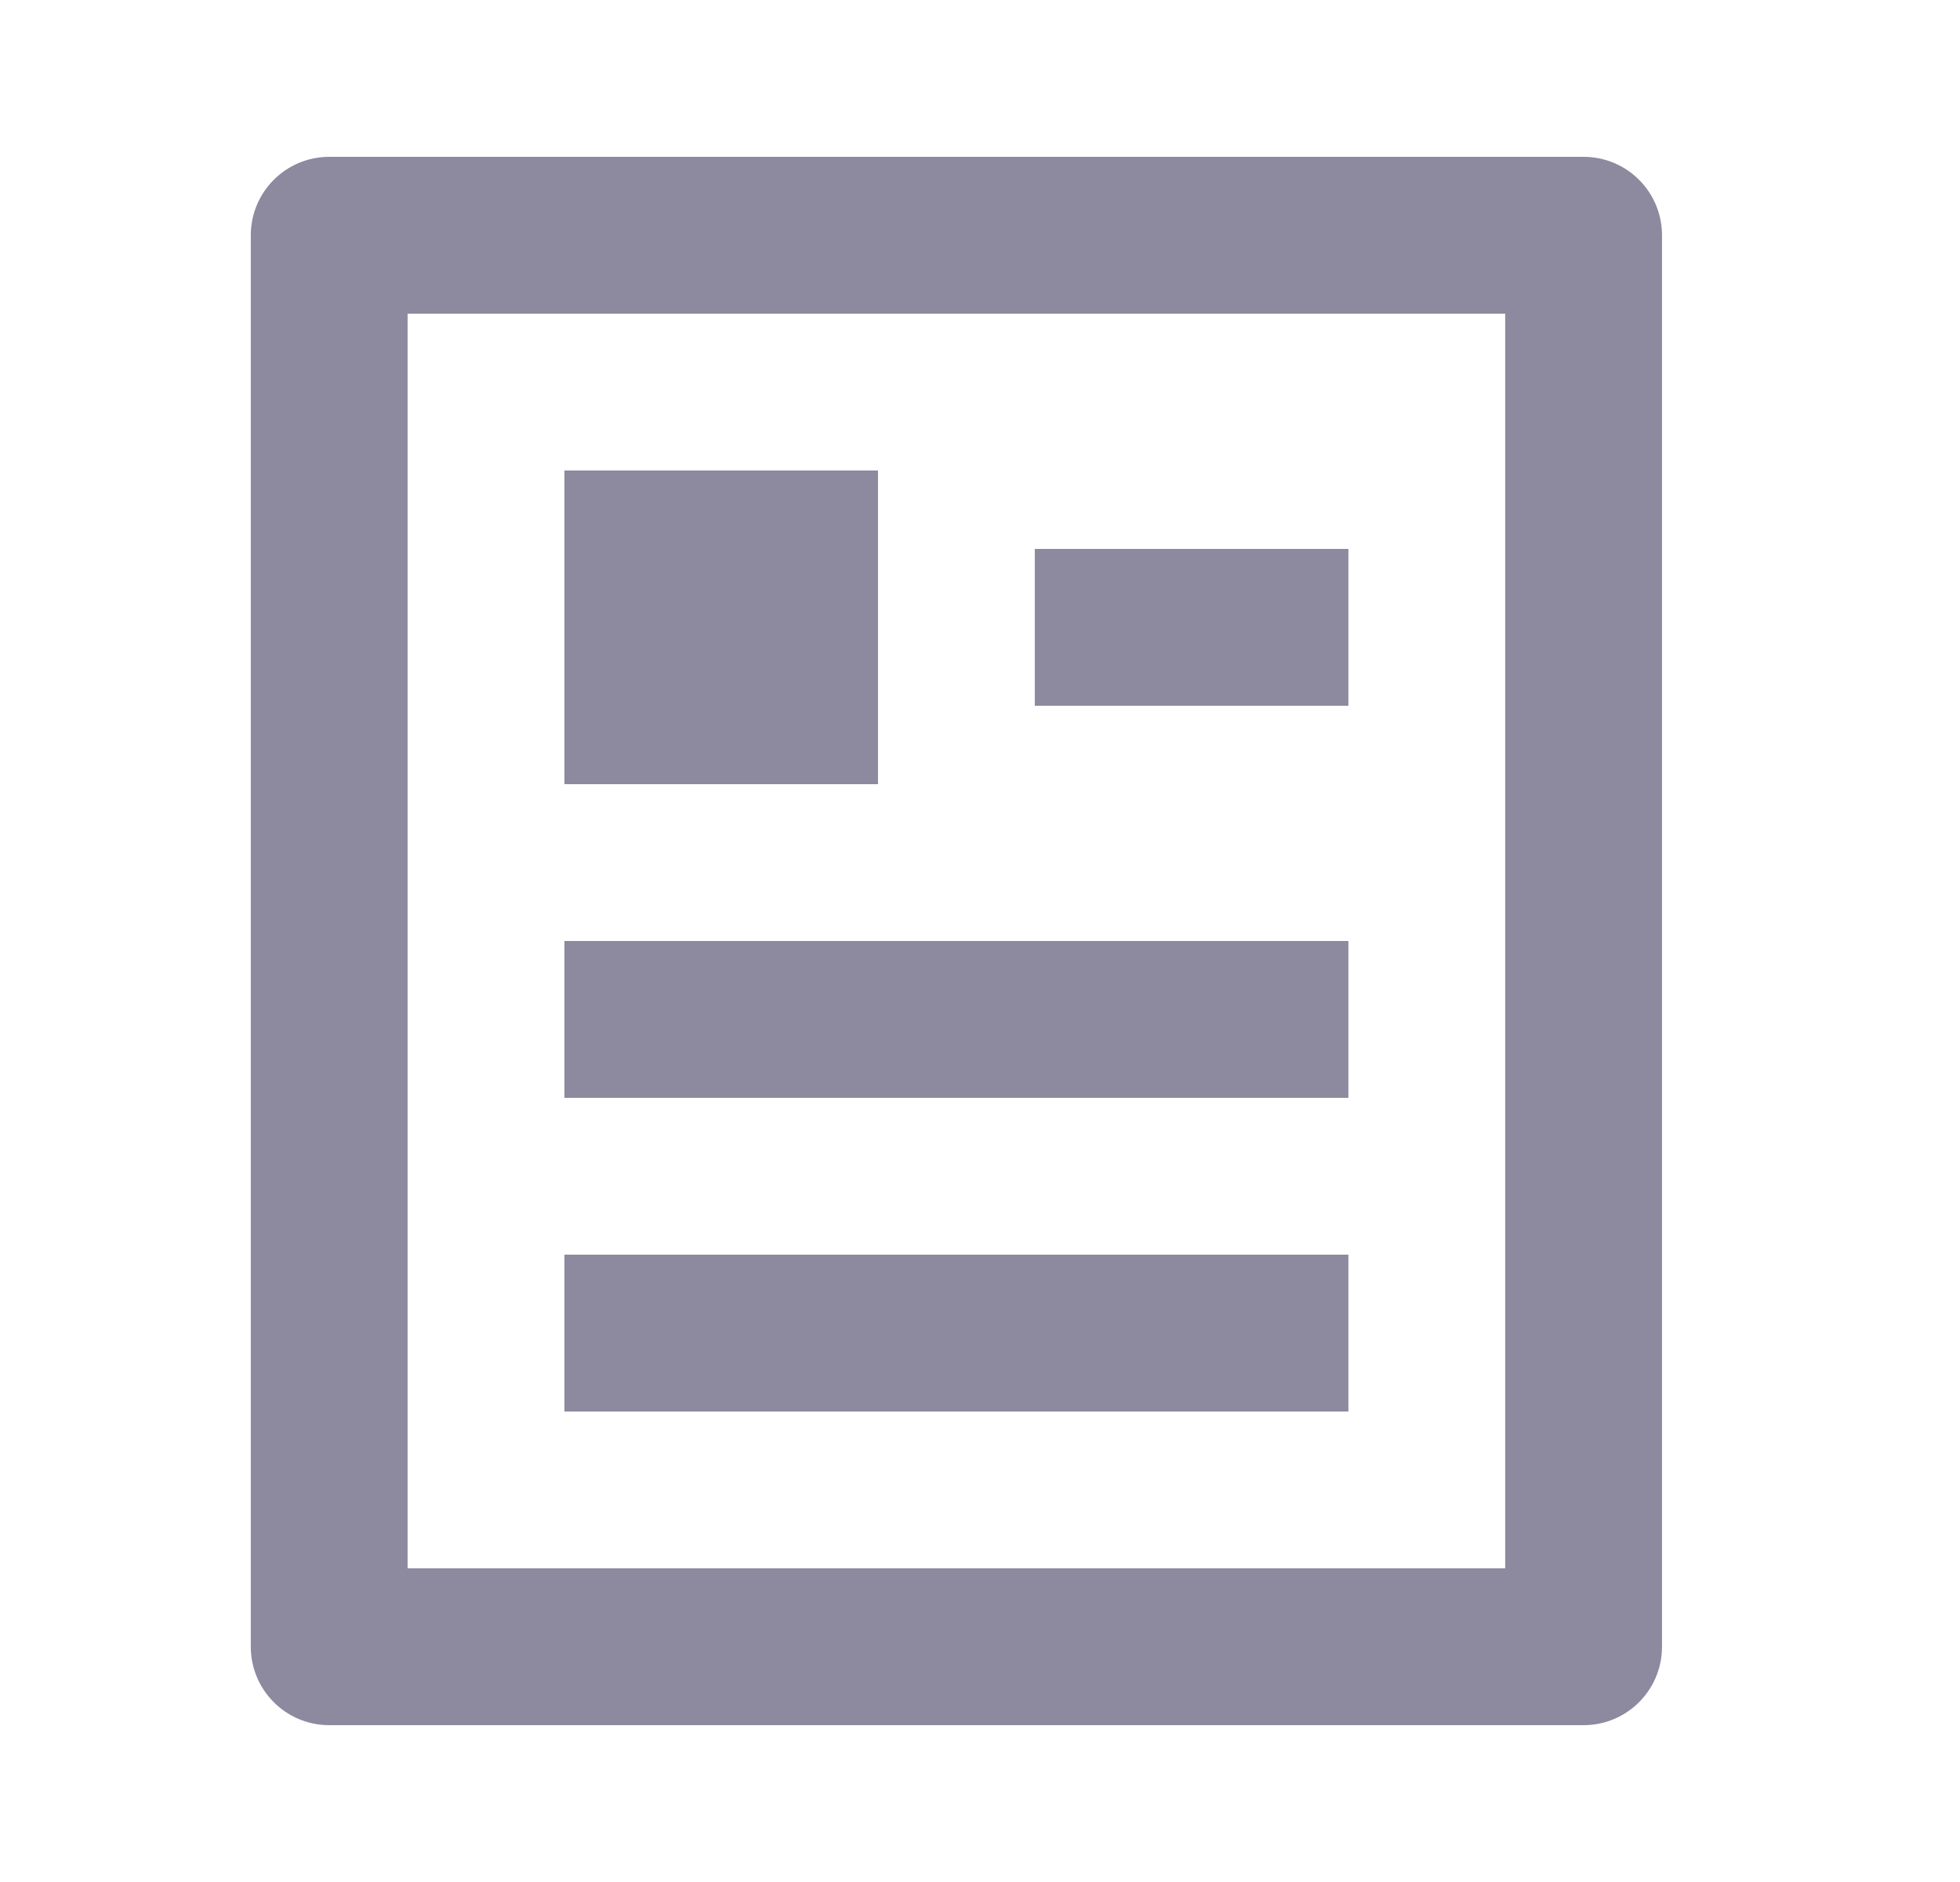 <svg width="25" height="24" viewBox="0 0 25 24" fill="none" xmlns="http://www.w3.org/2000/svg">
<path d="M20.199 22H4.199C3.647 22 3.199 21.552 3.199 21V3C3.199 2.448 3.647 2 4.199 2H20.199C20.752 2 21.199 2.448 21.199 3V21C21.199 21.552 20.752 22 20.199 22ZM19.199 20V4H5.199V20H19.199ZM7.199 6H11.199V10H7.199V6ZM7.199 12H17.199V14H7.199V12ZM7.199 16H17.199V18H7.199V16ZM13.199 7H17.199V9H13.199V7Z" fill="#8D899E"/>
</svg>
